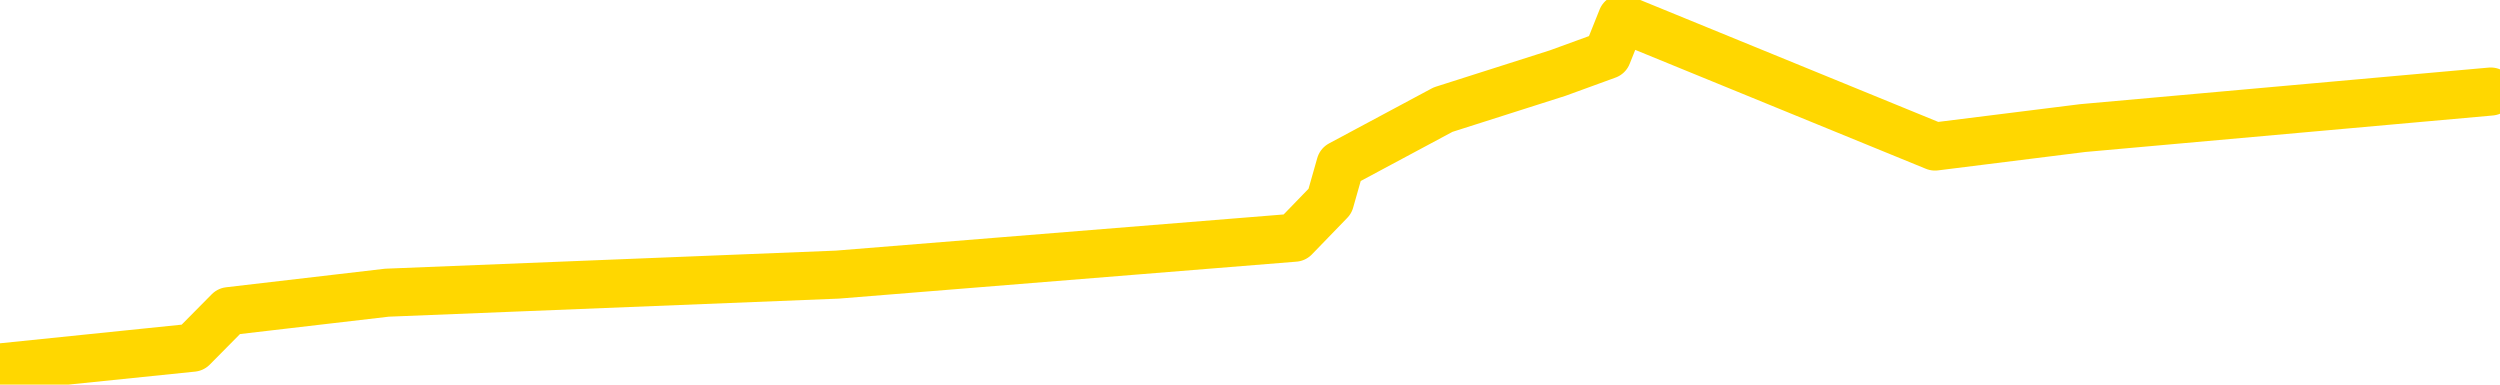 <svg xmlns="http://www.w3.org/2000/svg" version="1.1" viewBox="0 0 6500 1000">
	<path fill="none" stroke="gold" stroke-width="125" stroke-linecap="round" stroke-linejoin="round" d="M0 3806  L-15473 3806 L-15061 3711 L-14837 3758 L-14779 3711 L-14742 3616 L-14557 3520 L-14067 3425 L-13774 3378 L-13462 3330 L-13228 3235 L-13175 3140 L-13115 3045 L-12962 2997 L-12922 2950 L-12789 2902 L-12497 2950 L-11956 2902 L-11346 2807 L-11298 2902 L-10658 2807 L-10624 2854 L-10099 2759 L-9966 2712 L-9576 2521 L-9248 2426 L-9131 2331 L-8919 2426 L-8202 2379 L-7632 2331 L-7525 2284 L-7351 2188 L-7129 2093 L-6728 2046 L-6702 1950 L-5774 1855 L-5687 1760 L-5604 1665 L-5534 1570 L-5237 1522 L-5085 1475 L-3195 1760 L-3094 1617 L-2832 1522 L-2538 1617 L-2397 1522 L-2148 1475 L-2112 1427 L-1954 1332 L-1490 1284 L-1237 1189 L-1025 1142 L-774 1094 L-425 999 L501 904 L595 809 L1006 761 L2177 714 L3366 618 L3458 523 L3485 428 L3752 285 L4050 190 L4179 143 L4217 48 L5031 381 L5415 333 L6476 238" />
</svg>
